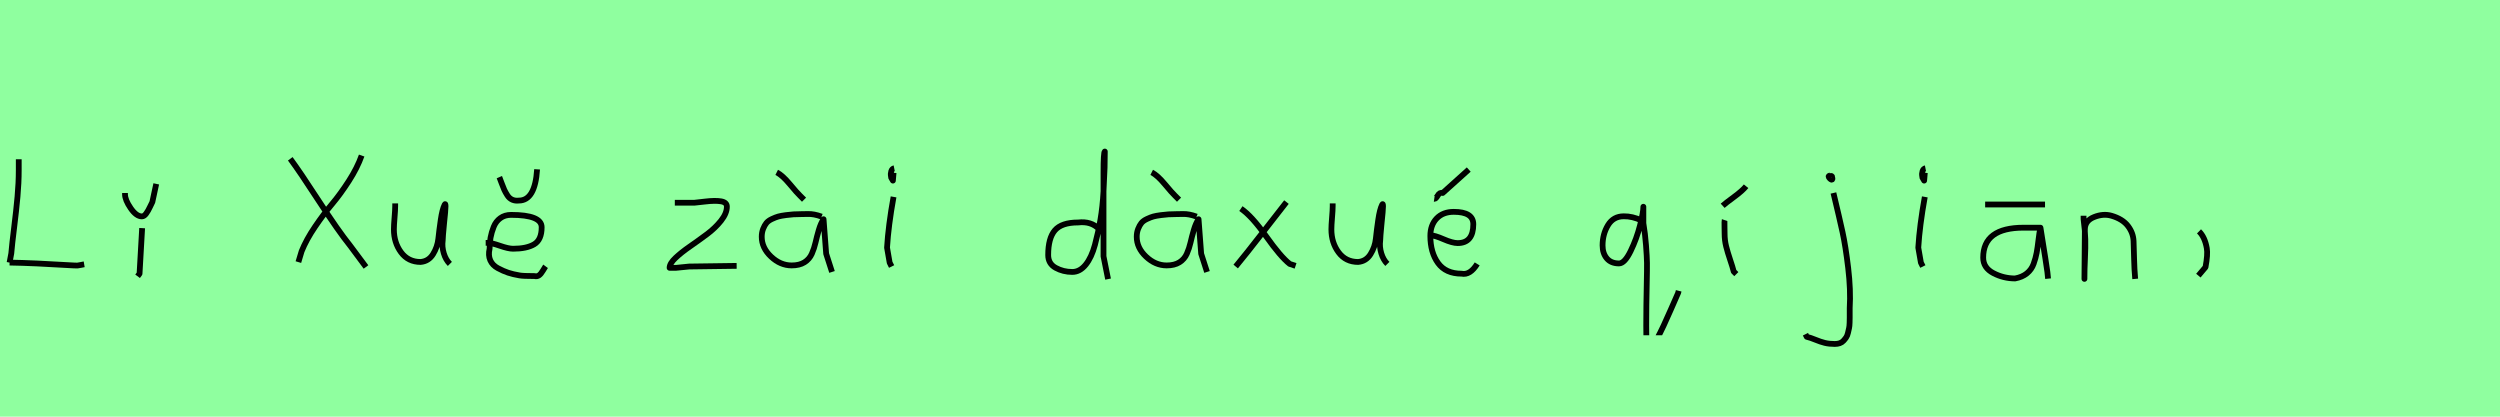 <?xml version="1.0" encoding="utf-8" standalone="no"?>
<!DOCTYPE svg PUBLIC "-//W3C//DTD SVG 1.1//EN"
  "http://www.w3.org/Graphics/SVG/1.1/DTD/svg11.dtd">
<svg xmlns:xlink="http://www.w3.org/1999/xlink" width="432pt" height="72pt" viewBox="0 0 432 72" xmlns="http://www.w3.org/2000/svg" version="1.1">
 <defs>
  <style type="text/css">*{stroke-linejoin: round; stroke-linecap: butt}</style>
 </defs>
 <g id="figure_1">
  <g id="patch_1">
   <path d="M 0 72 
L 432 72 
L 432 0 
L 0 0 
z
" style="fill: #8fff9f"/>
  </g>
  <g id="axes_1">
   <g id="patch_2">
    <path d="M 1.653 45.375 
Q 5.753 45.441 12.762 45.871 
Q 13.191 45.904 13.373 45.887 
Q 13.555 45.871 13.952 45.788 
Q 14.349 45.705 14.547 45.672 
M 3.24 27.522 
L 3.24 29.406 
Q 3.24 31.588 3.025 33.985 
Q 2.81 36.382 2.447 39.291 
Q 2.083 42.201 1.951 43.788 
L 1.653 45.375 
" clip-path="url(#pb09dff1929)" style="fill: none; stroke: #000000; stroke-linejoin: miter"/>
   </g>
  </g>
  <g id="axes_2">
   <g id="patch_3">
    <path d="M 21.601 33.346 
L 21.601 33.571 
Q 21.601 34.545 22.575 35.97 
Q 23.55 37.395 24.525 37.395 
Q 24.9 37.395 25.256 36.907 
Q 25.612 36.42 25.931 35.726 
Q 26.249 35.033 26.324 34.92 
L 26.999 31.771 
M 24.562 39.419 
L 24.113 47.292 
L 23.775 47.742 
" clip-path="url(#p0d36a817cc)" style="fill: none; stroke: #000000; stroke-linejoin: miter"/>
   </g>
  </g>
  <g id="axes_3"/>
  <g id="axes_4">
   <g id="patch_4">
    <path d="M 62.495 26.879 
Q 61.747 28.997 60.283 31.272 
Q 58.818 33.546 57.401 35.228 
Q 55.983 36.91 54.457 39.153 
Q 52.93 41.397 52.12 43.422 
L 51.56 45.291 
M 50.158 27.44 
Q 51.778 29.62 55.127 34.776 
Q 58.476 39.932 60.532 42.487 
L 63.242 46.132 
" clip-path="url(#p94294c3e8a)" style="fill: none; stroke: #000000; stroke-linejoin: miter"/>
   </g>
  </g>
  <g id="axes_5">
   <g id="patch_5">
    <path d="M 68.289 35.145 
Q 68.289 35.145 68.289 35.595 
Q 68.289 36.27 68.176 37.62 
Q 68.064 38.969 68.064 39.644 
Q 68.064 41.931 69.301 43.599 
Q 70.538 45.267 72.675 45.267 
Q 74.062 45.155 74.831 43.918 
Q 75.599 42.681 75.749 41.237 
Q 75.899 39.794 76.162 37.994 
Q 76.424 36.195 76.836 35.37 
Q 76.986 35.07 76.986 35.67 
Q 76.986 36.27 76.724 38.707 
Q 76.499 41.031 76.499 41.556 
Q 76.349 42.643 76.686 43.768 
Q 77.024 44.892 77.736 45.605 
" clip-path="url(#p4dfbe93313)" style="fill: none; stroke: #000000; stroke-linejoin: miter"/>
   </g>
  </g>
  <g id="axes_6">
   <g id="patch_6">
    <path d="M 86.288 30.609 
Q 86.401 30.871 86.663 31.602 
Q 86.926 32.333 87.132 32.783 
Q 87.338 33.233 87.675 33.758 
Q 88.013 34.283 88.519 34.508 
Q 89.025 34.733 89.662 34.658 
Q 92.474 34.658 92.811 29.259 
M 83.926 41.968 
L 84.376 41.968 
Q 84.939 41.968 86.401 42.474 
Q 87.863 42.981 88.65 42.981 
Q 91.012 42.981 92.305 42.212 
Q 93.599 41.443 93.599 39.269 
Q 93.599 37.132 88.313 37.132 
Q 87.226 37.132 86.457 37.694 
Q 85.688 38.257 85.314 39.194 
Q 84.939 40.131 84.77 41.05 
Q 84.601 41.968 84.601 42.981 
Q 84.339 44.105 84.714 44.967 
Q 85.089 45.83 86.026 46.336 
Q 86.963 46.842 87.807 47.123 
Q 88.65 47.404 89.775 47.592 
Q 90.375 47.704 92.362 47.704 
Q 92.811 47.817 93.149 47.573 
Q 93.486 47.329 93.824 46.748 
Q 94.161 46.167 94.274 46.017 
" clip-path="url(#p4b728daaec)" style="fill: none; stroke: #000000; stroke-linejoin: miter"/>
   </g>
  </g>
  <g id="axes_7"/>
  <g id="axes_8">
   <g id="patch_7">
    <path d="M 116.608 35.033 
Q 116.608 35.033 119.982 35.033 
Q 120.094 35.033 121.837 34.827 
Q 123.581 34.62 124.593 34.789 
Q 125.605 34.958 125.605 35.708 
Q 125.605 36.87 124.593 38.144 
Q 123.581 39.419 122.119 40.506 
Q 120.656 41.593 119.194 42.606 
Q 117.732 43.618 116.72 44.574 
Q 115.708 45.53 115.708 46.28 
L 116.833 46.28 
Q 116.87 46.28 119.082 46.055 
L 127.292 45.942 
" clip-path="url(#pe15859478e)" style="fill: none; stroke: #000000; stroke-linejoin: miter"/>
   </g>
  </g>
  <g id="axes_9">
   <g id="patch_8">
    <path d="M 134.213 29.784 
Q 135.188 30.272 136.482 31.827 
Q 137.775 33.383 138.262 33.833 
L 138.937 34.508 
M 141.974 37.432 
Q 140.662 36.945 139.612 36.982 
Q 139.35 36.982 138.45 37.001 
Q 137.55 37.02 137.119 37.038 
Q 136.688 37.057 135.826 37.17 
Q 134.963 37.282 134.495 37.413 
Q 134.026 37.545 133.389 37.844 
Q 132.751 38.144 132.433 38.538 
Q 132.114 38.932 131.87 39.55 
Q 131.627 40.169 131.627 40.919 
Q 131.627 42.831 133.239 44.349 
Q 134.851 45.867 136.8 45.867 
Q 138.15 45.867 139.012 45.324 
Q 139.874 44.78 140.287 43.843 
Q 140.699 42.906 140.924 41.912 
Q 141.149 40.919 141.486 39.756 
Q 141.824 38.594 142.311 37.882 
L 142.761 43.843 
L 143.773 46.992 
" clip-path="url(#p6ef9139e62)" style="fill: none; stroke: #000000; stroke-linejoin: miter"/>
   </g>
  </g>
  <g id="axes_10">
   <g id="patch_9">
    <path d="M 154.519 29.072 
Q 154.144 29.147 154.012 29.578 
Q 153.881 30.009 153.956 30.421 
Q 153.956 30.571 153.994 30.703 
Q 154.031 30.834 154.087 30.89 
Q 154.144 30.946 154.2 31.04 
Q 154.256 31.134 154.294 31.209 
L 154.406 29.859 
M 154.406 34.02 
Q 153.506 39.007 153.281 42.793 
L 153.731 45.38 
L 154.069 46.055 
" clip-path="url(#p3dbbf6f4a9)" style="fill: none; stroke: #000000; stroke-linejoin: miter"/>
   </g>
  </g>
  <g id="axes_11"/>
  <g id="axes_12">
   <g id="patch_10">
    <path d="M 189.899 39.569 
Q 188.549 38.182 186.3 38.444 
Q 183.451 38.444 182.289 39.794 
Q 181.126 41.144 181.126 44.068 
Q 181.126 45.567 182.42 46.28 
Q 183.713 46.992 185.288 46.992 
Q 186.6 46.992 187.612 45.736 
Q 188.624 44.48 189.205 42.306 
Q 189.787 40.131 190.161 37.938 
Q 190.536 35.745 190.686 33.046 
Q 190.836 30.347 190.874 28.978 
Q 190.911 27.61 190.911 26.185 
Q 190.686 26.26 190.686 29.897 
L 190.686 44.293 
L 191.474 48.229 
" clip-path="url(#p56d071f9fb)" style="fill: none; stroke: #000000; stroke-linejoin: miter"/>
   </g>
  </g>
  <g id="axes_13">
   <g id="patch_11">
    <path d="M 199.013 29.784 
Q 199.988 30.272 201.282 31.827 
Q 202.575 33.383 203.062 33.833 
L 203.737 34.508 
M 206.774 37.432 
Q 205.462 36.945 204.412 36.982 
Q 204.15 36.982 203.25 37.001 
Q 202.35 37.02 201.919 37.038 
Q 201.488 37.057 200.626 37.17 
Q 199.763 37.282 199.295 37.413 
Q 198.826 37.545 198.189 37.844 
Q 197.551 38.144 197.233 38.538 
Q 196.914 38.932 196.67 39.55 
Q 196.427 40.169 196.427 40.919 
Q 196.427 42.831 198.039 44.349 
Q 199.651 45.867 201.6 45.867 
Q 202.95 45.867 203.812 45.324 
Q 204.674 44.78 205.087 43.843 
Q 205.499 42.906 205.724 41.912 
Q 205.949 40.919 206.286 39.756 
Q 206.624 38.594 207.111 37.882 
L 207.561 43.843 
L 208.573 46.992 
" clip-path="url(#p86fa5841a4)" style="fill: none; stroke: #000000; stroke-linejoin: miter"/>
   </g>
  </g>
  <g id="axes_14">
   <g id="patch_12">
    <path d="M 222.299 34.92 
Q 221.437 36.007 218.325 40.019 
Q 215.213 44.03 213.526 46.055 
M 214.426 36.045 
Q 216.301 37.32 218.794 40.844 
Q 221.287 44.368 222.861 45.605 
L 223.874 45.942 
" clip-path="url(#pe0f3aa7b2c)" style="fill: none; stroke: #000000; stroke-linejoin: miter"/>
   </g>
  </g>
  <g id="axes_15">
   <g id="patch_13">
    <path d="M 230.289 35.145 
Q 230.289 35.145 230.289 35.595 
Q 230.289 36.27 230.176 37.62 
Q 230.064 38.969 230.064 39.644 
Q 230.064 41.931 231.301 43.599 
Q 232.538 45.267 234.675 45.267 
Q 236.062 45.155 236.831 43.918 
Q 237.599 42.681 237.749 41.237 
Q 237.899 39.794 238.162 37.994 
Q 238.424 36.195 238.836 35.37 
Q 238.986 35.07 238.986 35.67 
Q 238.986 36.27 238.724 38.707 
Q 238.499 41.031 238.499 41.556 
Q 238.349 42.643 238.686 43.768 
Q 239.024 44.892 239.736 45.605 
" clip-path="url(#pde1f1cb2e3)" style="fill: none; stroke: #000000; stroke-linejoin: miter"/>
   </g>
  </g>
  <g id="axes_16">
   <g id="patch_14">
    <path d="M 247.838 34.358 
Q 248.101 34.395 248.438 33.796 
Q 248.776 33.196 249.3 33.346 
L 253.799 29.297 
M 246.939 40.656 
L 247.164 40.656 
Q 247.876 40.656 249.432 41.331 
Q 250.988 42.006 251.887 42.006 
Q 254.587 42.006 254.587 38.744 
Q 254.587 36.607 251.212 36.607 
Q 249.338 36.607 248.251 37.751 
Q 247.164 38.894 247.164 40.769 
Q 247.164 43.618 248.494 45.455 
Q 249.825 47.292 252.562 47.292 
Q 254.024 47.592 255.261 45.605 
" clip-path="url(#pdcbd0ccf42)" style="fill: none; stroke: #000000; stroke-linejoin: miter"/>
   </g>
  </g>
  <g id="axes_17"/>
  <g id="axes_18">
   <g id="patch_15">
    <path d="M 283.698 38.108 
Q 282.051 37.345 280.586 37.376 
Q 278.786 37.376 277.856 38.917 
Q 276.925 40.457 276.925 42.41 
Q 276.925 43.783 277.658 44.652 
Q 278.39 45.522 279.763 45.522 
Q 280.739 45.522 281.776 43.386 
Q 282.814 41.251 283.393 38.962 
Q 283.973 36.674 283.973 35.728 
L 283.973 38.566 
Q 284.278 40.366 284.431 42.379 
Q 284.583 44.393 284.598 45.43 
Q 284.614 46.467 284.553 49.244 
Q 284.492 52.02 284.492 52.722 
Q 284.4 60.776 284.675 60.776 
Q 285.163 60.776 286.307 58.61 
Q 287.451 56.444 288.671 53.606 
Q 289.892 50.769 289.983 50.617 
L 290.075 50.251 
" clip-path="url(#p920a7f4083)" style="fill: none; stroke: #000000; stroke-linejoin: miter"/>
   </g>
  </g>
  <g id="axes_19">
   <g id="patch_16">
    <path d="M 297.676 35.558 
Q 298.125 35.145 299.606 34.058 
Q 301.087 32.971 301.724 32.184 
M 298.013 38.032 
Q 297.975 38.144 297.994 39.213 
Q 298.013 40.281 298.013 40.394 
Q 298.013 41.518 298.275 42.568 
Q 298.538 43.618 298.969 44.892 
Q 299.4 46.167 299.588 46.917 
L 300.037 47.367 
" clip-path="url(#p8b0888f491)" style="fill: none; stroke: #000000; stroke-linejoin: miter"/>
   </g>
  </g>
  <g id="axes_20">
   <g id="patch_17">
    <path d="M 316.256 30.309 
Q 315.769 30.421 316.181 30.834 
Q 316.556 31.209 316.631 30.946 
Q 316.669 30.871 316.594 30.646 
Q 316.594 30.459 316.519 30.421 
Q 316.444 30.384 316.312 30.421 
Q 316.181 30.459 316.031 30.421 
L 315.919 30.646 
M 316.818 33.346 
Q 317.868 37.732 318.393 40.131 
Q 318.918 42.531 319.368 46.317 
Q 319.818 50.104 319.63 53.253 
Q 319.63 53.44 319.63 54.021 
Q 319.63 54.602 319.63 54.902 
Q 319.63 55.202 319.611 55.783 
Q 319.593 56.364 319.518 56.702 
Q 319.443 57.039 319.33 57.527 
Q 319.218 58.014 319.012 58.314 
Q 318.805 58.614 318.543 58.895 
Q 318.281 59.176 317.906 59.307 
Q 317.531 59.438 317.043 59.438 
Q 316.069 59.438 315.319 59.251 
Q 314.569 59.064 313.707 58.707 
Q 312.845 58.351 312.207 58.201 
L 311.982 57.751 
" clip-path="url(#pdb797c86a6)" style="fill: none; stroke: #000000; stroke-linejoin: miter"/>
   </g>
  </g>
  <g id="axes_21">
   <g id="patch_18">
    <path d="M 332.719 29.072 
Q 332.344 29.147 332.212 29.578 
Q 332.081 30.009 332.156 30.421 
Q 332.156 30.571 332.194 30.703 
Q 332.231 30.834 332.287 30.89 
Q 332.344 30.946 332.4 31.04 
Q 332.456 31.134 332.494 31.209 
L 332.606 29.859 
M 332.606 34.02 
Q 331.706 39.007 331.481 42.793 
L 331.931 45.38 
L 332.269 46.055 
" clip-path="url(#pb6a543abe1)" style="fill: none; stroke: #000000; stroke-linejoin: miter"/>
   </g>
  </g>
  <g id="axes_22">
   <g id="patch_19">
    <path d="M 343.033 35.333 
L 353.38 35.333 
M 352.593 39.344 
Q 352.593 39.344 349.668 39.344 
Q 342.695 39.344 342.695 44.518 
Q 342.695 46.28 344.457 47.198 
Q 346.219 48.117 348.206 48.117 
Q 349.443 47.892 350.249 47.236 
Q 351.055 46.58 351.412 45.586 
Q 351.768 44.593 351.936 43.674 
Q 352.105 42.756 352.255 41.443 
Q 352.405 40.131 352.593 39.344 
Q 353.68 46.092 353.792 47.029 
L 353.905 48.154 
" clip-path="url(#pc9ac47a5bf)" style="fill: none; stroke: #000000; stroke-linejoin: miter"/>
   </g>
  </g>
  <g id="axes_23">
   <g id="patch_20">
    <path d="M 360.039 37.282 
L 360.039 37.844 
Q 360.301 39.869 360.339 41.312 
Q 360.376 42.756 360.282 44.668 
Q 360.189 46.58 360.189 48.192 
L 360.264 39.644 
Q 360.264 38.144 361.857 37.507 
Q 363.45 36.87 364.875 37.282 
Q 366.787 37.844 367.705 39.044 
Q 368.624 40.244 368.68 41.668 
Q 368.736 43.093 368.774 44.818 
Q 368.811 46.542 368.961 48.192 
" clip-path="url(#pcfccb8290b)" style="fill: none; stroke: #000000; stroke-linejoin: miter"/>
   </g>
  </g>
  <g id="axes_24">
   <g id="patch_21">
    <path d="M 379.988 39.981 
Q 381 40.956 381.337 42.906 
Q 381.525 43.955 381.112 46.167 
L 379.875 47.629 
" clip-path="url(#pcc49b38094)" style="fill: none; stroke: #000000; stroke-linejoin: miter"/>
   </g>
  </g>
 </g>
 <defs>
  <clipPath id="pb09dff1929">
   <rect x="0" y="11.851" width="16.2" height="47.939"/>
  </clipPath>
  <clipPath id="p0d36a817cc">
   <rect x="19.726" y="8.64" width="9.147" height="54.36"/>
  </clipPath>
  <clipPath id="p94294c3e8a">
   <rect x="48.6" y="13.233" width="16.2" height="45.173"/>
  </clipPath>
  <clipPath id="p4dfbe93313">
   <rect x="66.189" y="8.64" width="13.421" height="54.36"/>
  </clipPath>
  <clipPath id="p4b728daaec">
   <rect x="82.052" y="8.64" width="14.096" height="54.36"/>
  </clipPath>
  <clipPath id="pe15859478e">
   <rect x="113.833" y="8.64" width="15.333" height="54.36"/>
  </clipPath>
  <clipPath id="p6ef9139e62">
   <rect x="129.752" y="8.64" width="15.896" height="54.36"/>
  </clipPath>
  <clipPath id="p3dbbf6f4a9">
   <rect x="151.407" y="8.64" width="4.986" height="54.36"/>
  </clipPath>
  <clipPath id="p56d071f9fb">
   <rect x="179.252" y="8.64" width="14.096" height="54.36"/>
  </clipPath>
  <clipPath id="p86fa5841a4">
   <rect x="194.552" y="8.64" width="15.896" height="54.36"/>
  </clipPath>
  <clipPath id="pe0f3aa7b2c">
   <rect x="211.652" y="8.64" width="14.096" height="54.36"/>
  </clipPath>
  <clipPath id="pde1f1cb2e3">
   <rect x="228.189" y="8.64" width="13.421" height="54.36"/>
  </clipPath>
  <clipPath id="pdcbd0ccf42">
   <rect x="245.064" y="8.64" width="12.072" height="54.36"/>
  </clipPath>
  <clipPath id="p920a7f4083">
   <rect x="275.4" y="13.701" width="16.2" height="44.237"/>
  </clipPath>
  <clipPath id="p8b0888f491">
   <rect x="295.801" y="8.64" width="7.798" height="54.36"/>
  </clipPath>
  <clipPath id="pdb797c86a6">
   <rect x="310.108" y="8.64" width="11.584" height="54.36"/>
  </clipPath>
  <clipPath id="pb6a543abe1">
   <rect x="329.607" y="8.64" width="4.986" height="54.36"/>
  </clipPath>
  <clipPath id="pc9ac47a5bf">
   <rect x="340.821" y="8.64" width="14.958" height="54.36"/>
  </clipPath>
  <clipPath id="pcfccb8290b">
   <rect x="358.164" y="8.64" width="12.672" height="54.36"/>
  </clipPath>
  <clipPath id="pcc49b38094">
   <rect x="378.001" y="8.64" width="5.399" height="54.36"/>
  </clipPath>
 </defs>
</svg>
